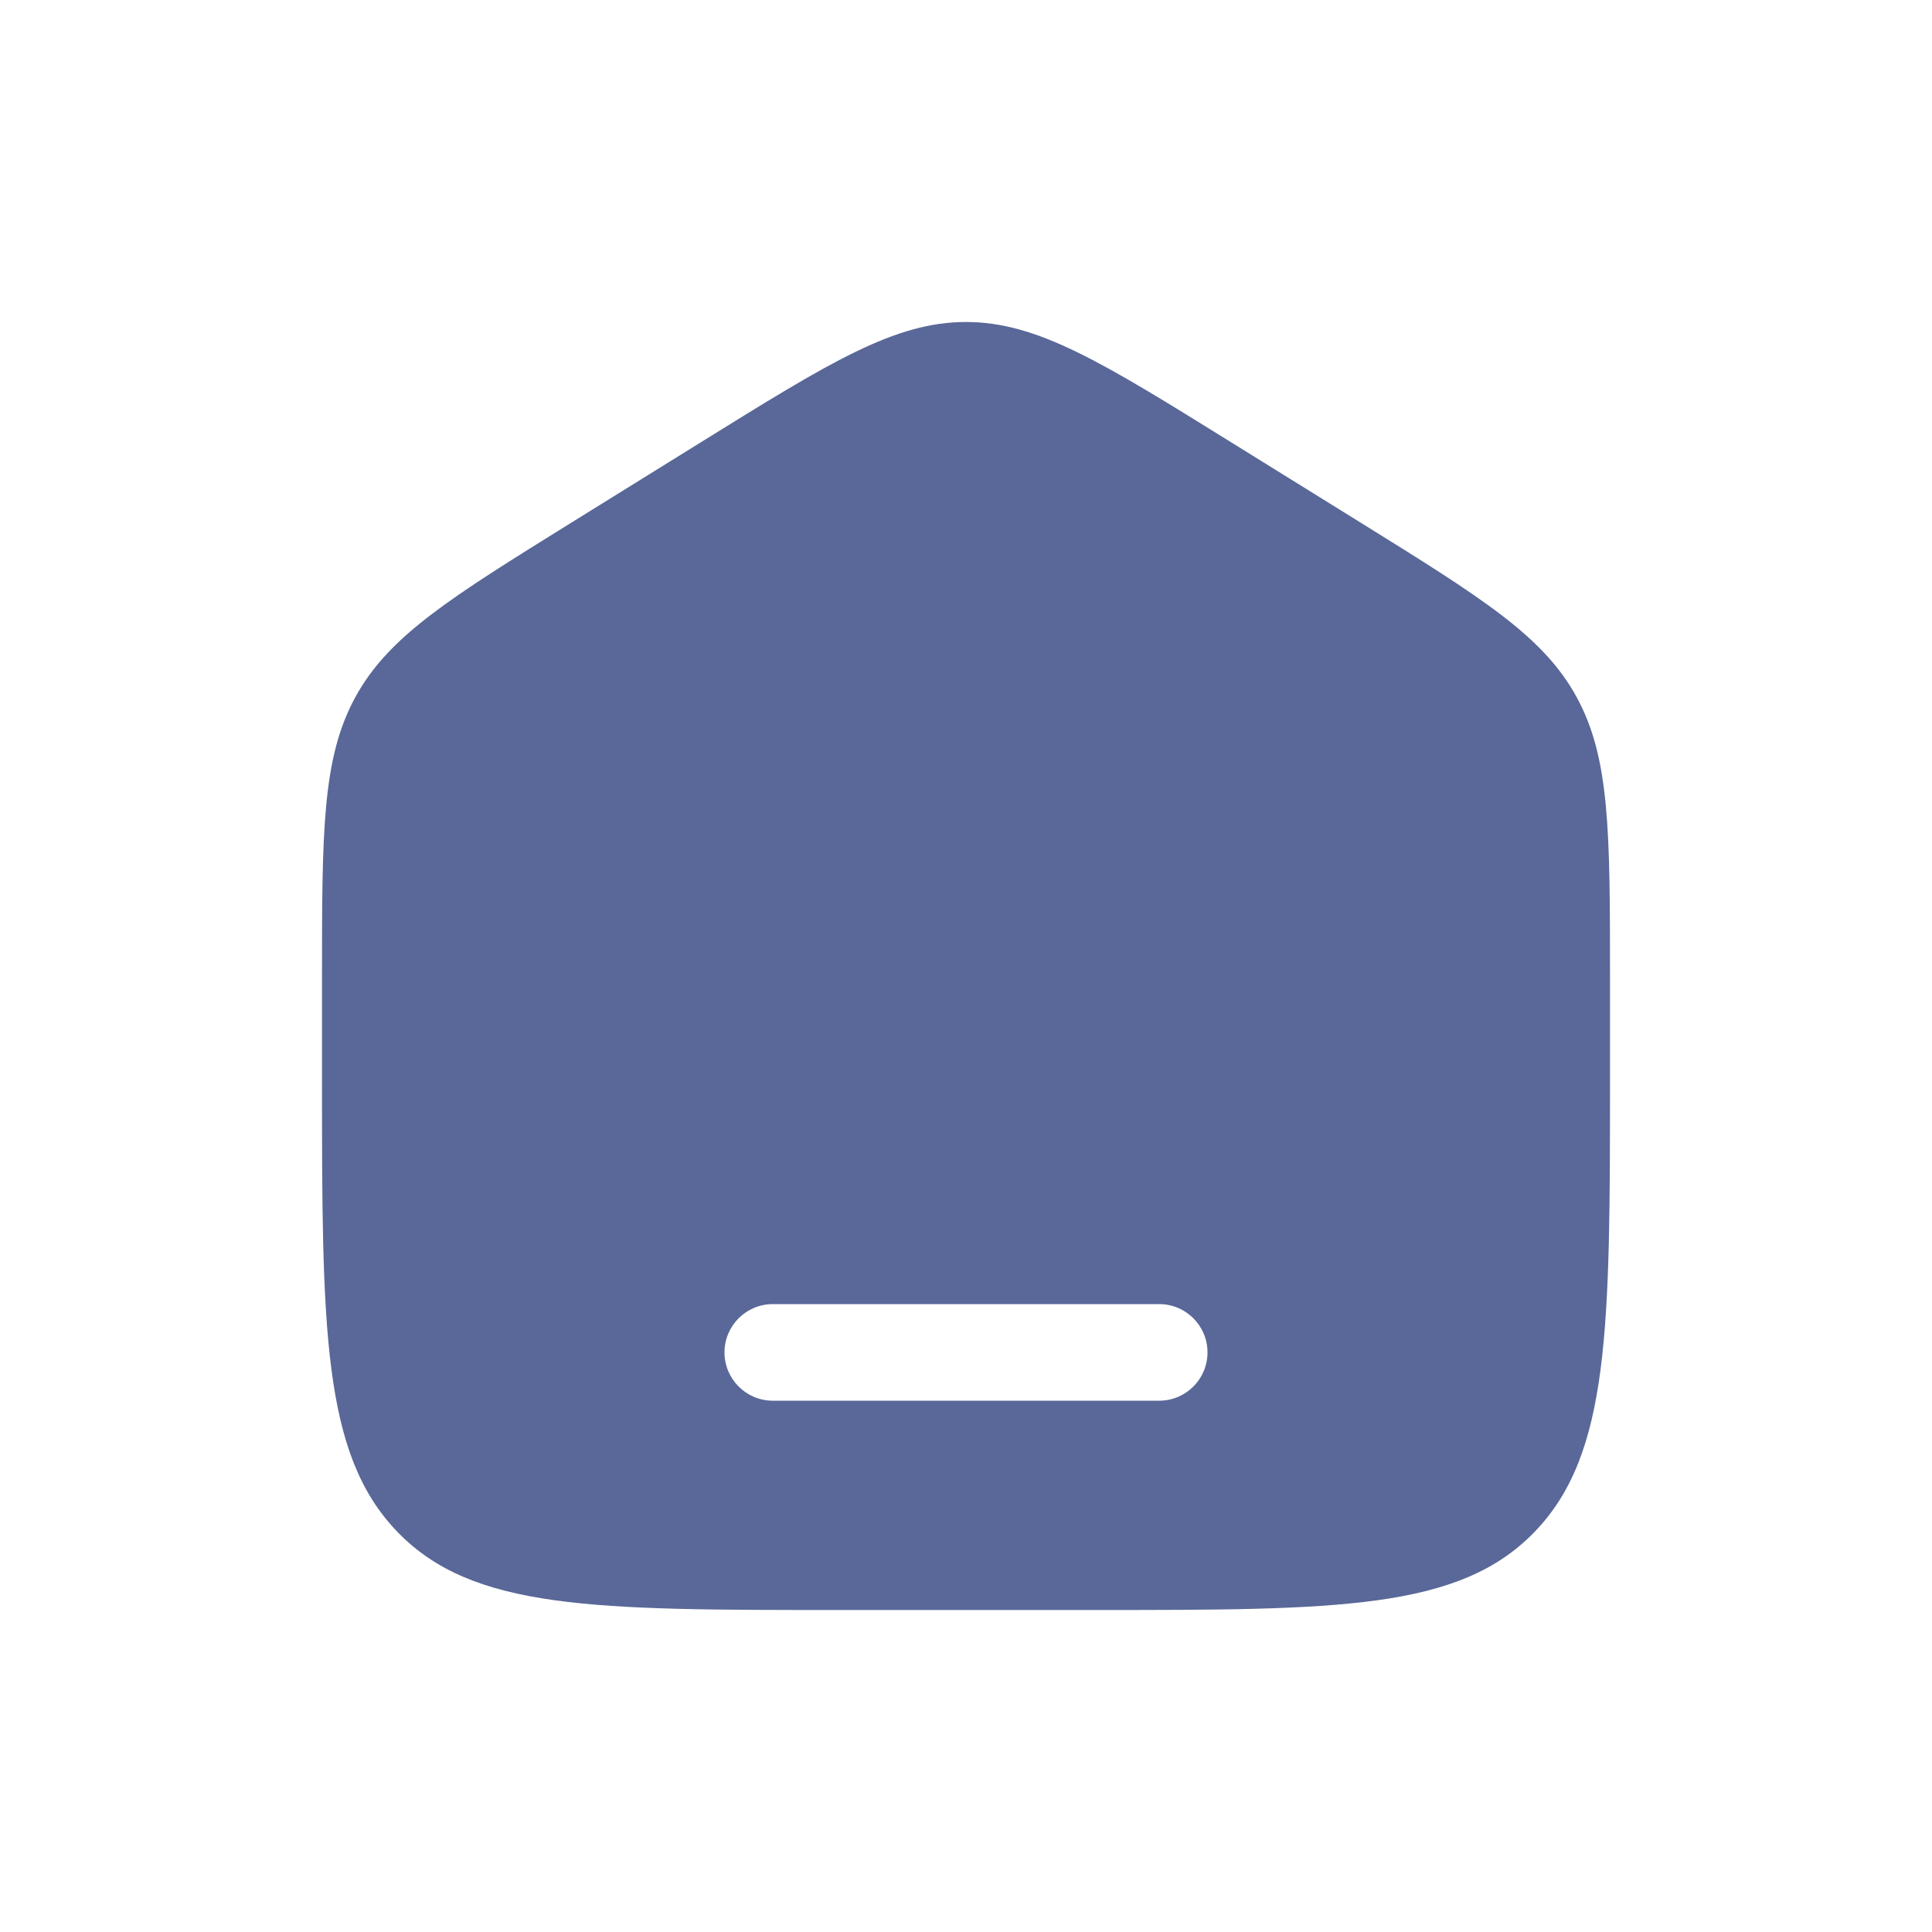 <svg width="30" height="30" viewBox="0 0 30 30" fill="none" xmlns="http://www.w3.org/2000/svg">
<path fill-rule="evenodd" clip-rule="evenodd" d="M5.519 10.823C5 11.771 5 12.915 5 15.204V16.725C5 20.626 5 22.576 6.172 23.788C7.343 25 9.229 25 13 25H17C20.771 25 22.657 25 23.828 23.788C25 22.576 25 20.626 25 16.725V15.204C25 12.915 25 11.771 24.481 10.823C23.962 9.874 23.013 9.286 21.116 8.108L19.116 6.867C17.111 5.622 16.108 5 15 5C13.892 5 12.889 5.622 10.884 6.867L8.884 8.108C6.987 9.286 6.038 9.874 5.519 10.823ZM12 20.25C11.586 20.25 11.25 20.586 11.25 21C11.25 21.414 11.586 21.75 12 21.75H18C18.414 21.75 18.75 21.414 18.75 21C18.75 20.586 18.414 20.25 18 20.25H12Z" fill="#596898"/>
</svg>
